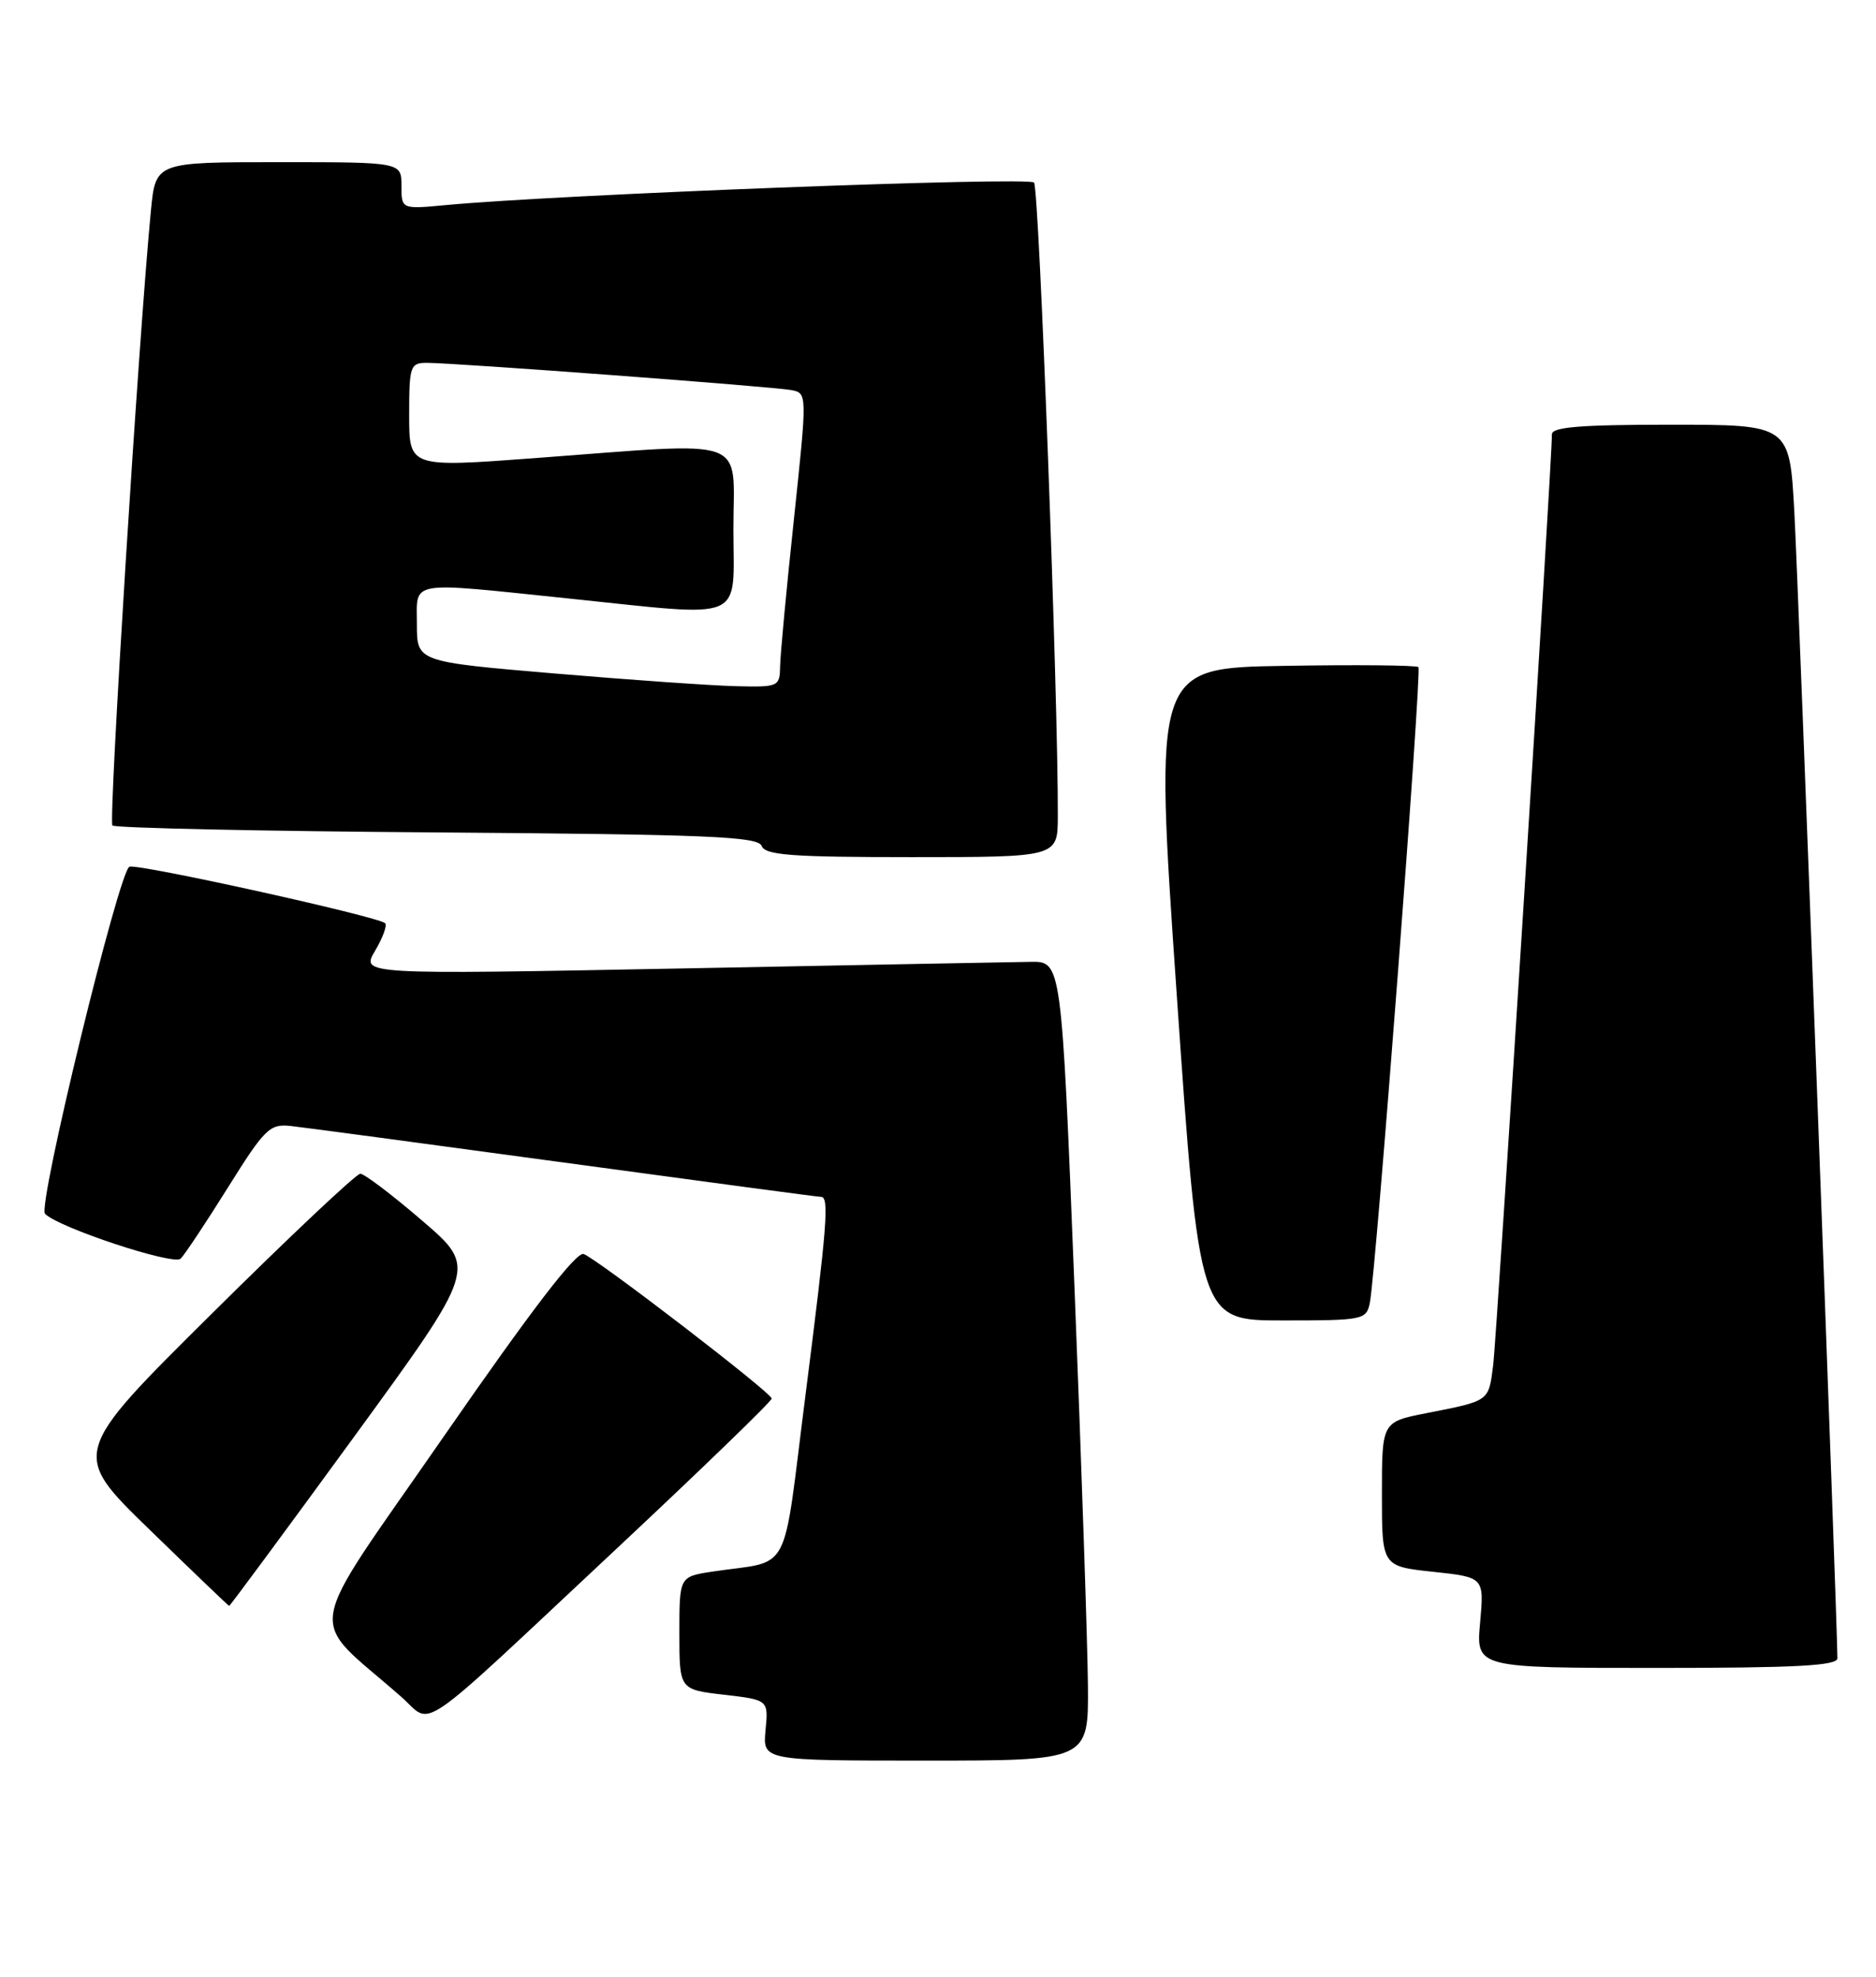 <?xml version="1.0" encoding="UTF-8" standalone="no"?>
<!DOCTYPE svg PUBLIC "-//W3C//DTD SVG 1.1//EN" "http://www.w3.org/Graphics/SVG/1.1/DTD/svg11.dtd" >
<svg xmlns="http://www.w3.org/2000/svg" xmlns:xlink="http://www.w3.org/1999/xlink" version="1.1" viewBox="0 0 243 256">
 <g >
 <path fill="currentColor"
d=" M 140.92 218.25 C 140.87 212.89 140.09 189.60 139.17 166.50 C 137.50 124.50 137.50 124.50 133.50 124.56 C 131.30 124.59 110.88 124.98 88.13 125.42 C 46.76 126.21 46.76 126.21 48.58 123.14 C 49.58 121.45 50.17 119.84 49.89 119.56 C 49.03 118.70 17.99 111.84 16.77 112.24 C 15.43 112.69 4.84 156.17 5.83 157.19 C 7.58 158.98 22.49 163.91 23.40 163.00 C 23.94 162.46 26.70 158.30 29.54 153.76 C 34.26 146.20 34.94 145.53 37.60 145.81 C 39.19 145.98 55.17 148.12 73.10 150.56 C 91.03 153.00 105.99 155.00 106.35 155.00 C 107.43 155.00 107.15 158.59 104.33 180.71 C 101.28 204.63 102.69 201.96 92.25 203.53 C 88.00 204.18 88.00 204.18 88.00 211.49 C 88.00 218.80 88.00 218.80 93.77 219.47 C 99.54 220.14 99.54 220.14 99.16 224.07 C 98.79 228.00 98.79 228.00 119.89 228.00 C 141.00 228.00 141.00 228.00 140.92 218.25 Z  M 79.81 200.61 C 90.91 190.22 99.98 181.45 99.96 181.11 C 99.92 180.35 77.50 163.13 75.61 162.40 C 74.66 162.04 68.89 169.56 57.57 185.90 C 39.00 212.72 39.63 208.88 51.97 219.74 C 56.19 223.44 53.23 225.48 79.81 200.61 Z  M 238.00 214.75 C 238.01 210.60 232.93 75.49 232.42 66.25 C 231.80 55.00 231.80 55.00 216.40 55.00 C 204.74 55.00 201.00 55.30 201.02 56.25 C 201.06 59.37 193.89 172.98 193.41 176.81 C 192.81 181.52 192.99 181.39 184.75 183.01 C 179.00 184.14 179.00 184.14 179.00 193.49 C 179.00 202.84 179.00 202.84 185.63 203.55 C 192.25 204.26 192.25 204.26 191.72 210.13 C 191.19 216.00 191.19 216.00 214.59 216.00 C 232.65 216.00 238.00 215.71 238.00 214.75 Z  M 45.84 186.10 C 61.81 164.19 61.81 164.19 54.71 158.10 C 50.81 154.74 47.19 152.00 46.67 152.00 C 46.15 152.00 37.50 160.14 27.46 170.10 C 9.19 188.20 9.19 188.20 19.34 198.06 C 24.93 203.49 29.58 207.95 29.68 207.97 C 29.79 207.98 37.06 198.14 45.84 186.10 Z  M 177.43 168.75 C 178.22 164.91 184.19 86.86 183.73 86.39 C 183.48 86.15 175.68 86.07 166.39 86.23 C 149.50 86.50 149.50 86.50 152.42 128.75 C 155.35 171.00 155.35 171.00 166.15 171.00 C 176.56 171.00 176.98 170.92 177.43 168.75 Z  M 137.02 105.75 C 137.08 90.51 134.60 24.38 133.94 23.64 C 133.25 22.86 72.07 25.20 57.75 26.56 C 52.00 27.10 52.00 27.10 52.00 24.05 C 52.00 21.00 52.00 21.00 36.08 21.00 C 20.16 21.00 20.16 21.00 19.55 27.25 C 17.96 43.71 14.04 106.37 14.56 106.90 C 14.89 107.23 33.83 107.64 56.63 107.80 C 91.72 108.06 98.19 108.33 98.66 109.55 C 99.12 110.75 102.53 111.00 118.11 111.00 C 137.00 111.00 137.00 111.00 137.02 105.75 Z  M 71.75 87.21 C 54.00 85.70 54.00 85.70 54.00 80.85 C 54.00 75.09 52.62 75.33 73.50 77.49 C 96.97 79.92 95.00 80.74 95.00 68.50 C 95.00 56.33 97.52 57.23 69.25 59.33 C 53.00 60.54 53.00 60.54 53.00 53.77 C 53.00 47.42 53.14 47.00 55.25 46.99 C 58.82 46.98 100.28 50.08 102.53 50.52 C 104.56 50.93 104.56 50.96 102.84 67.21 C 101.88 76.17 101.08 84.74 101.05 86.25 C 101.00 88.94 100.88 89.00 95.25 88.86 C 92.09 88.78 81.51 88.04 71.75 87.21 Z "/>
</g>
</svg>